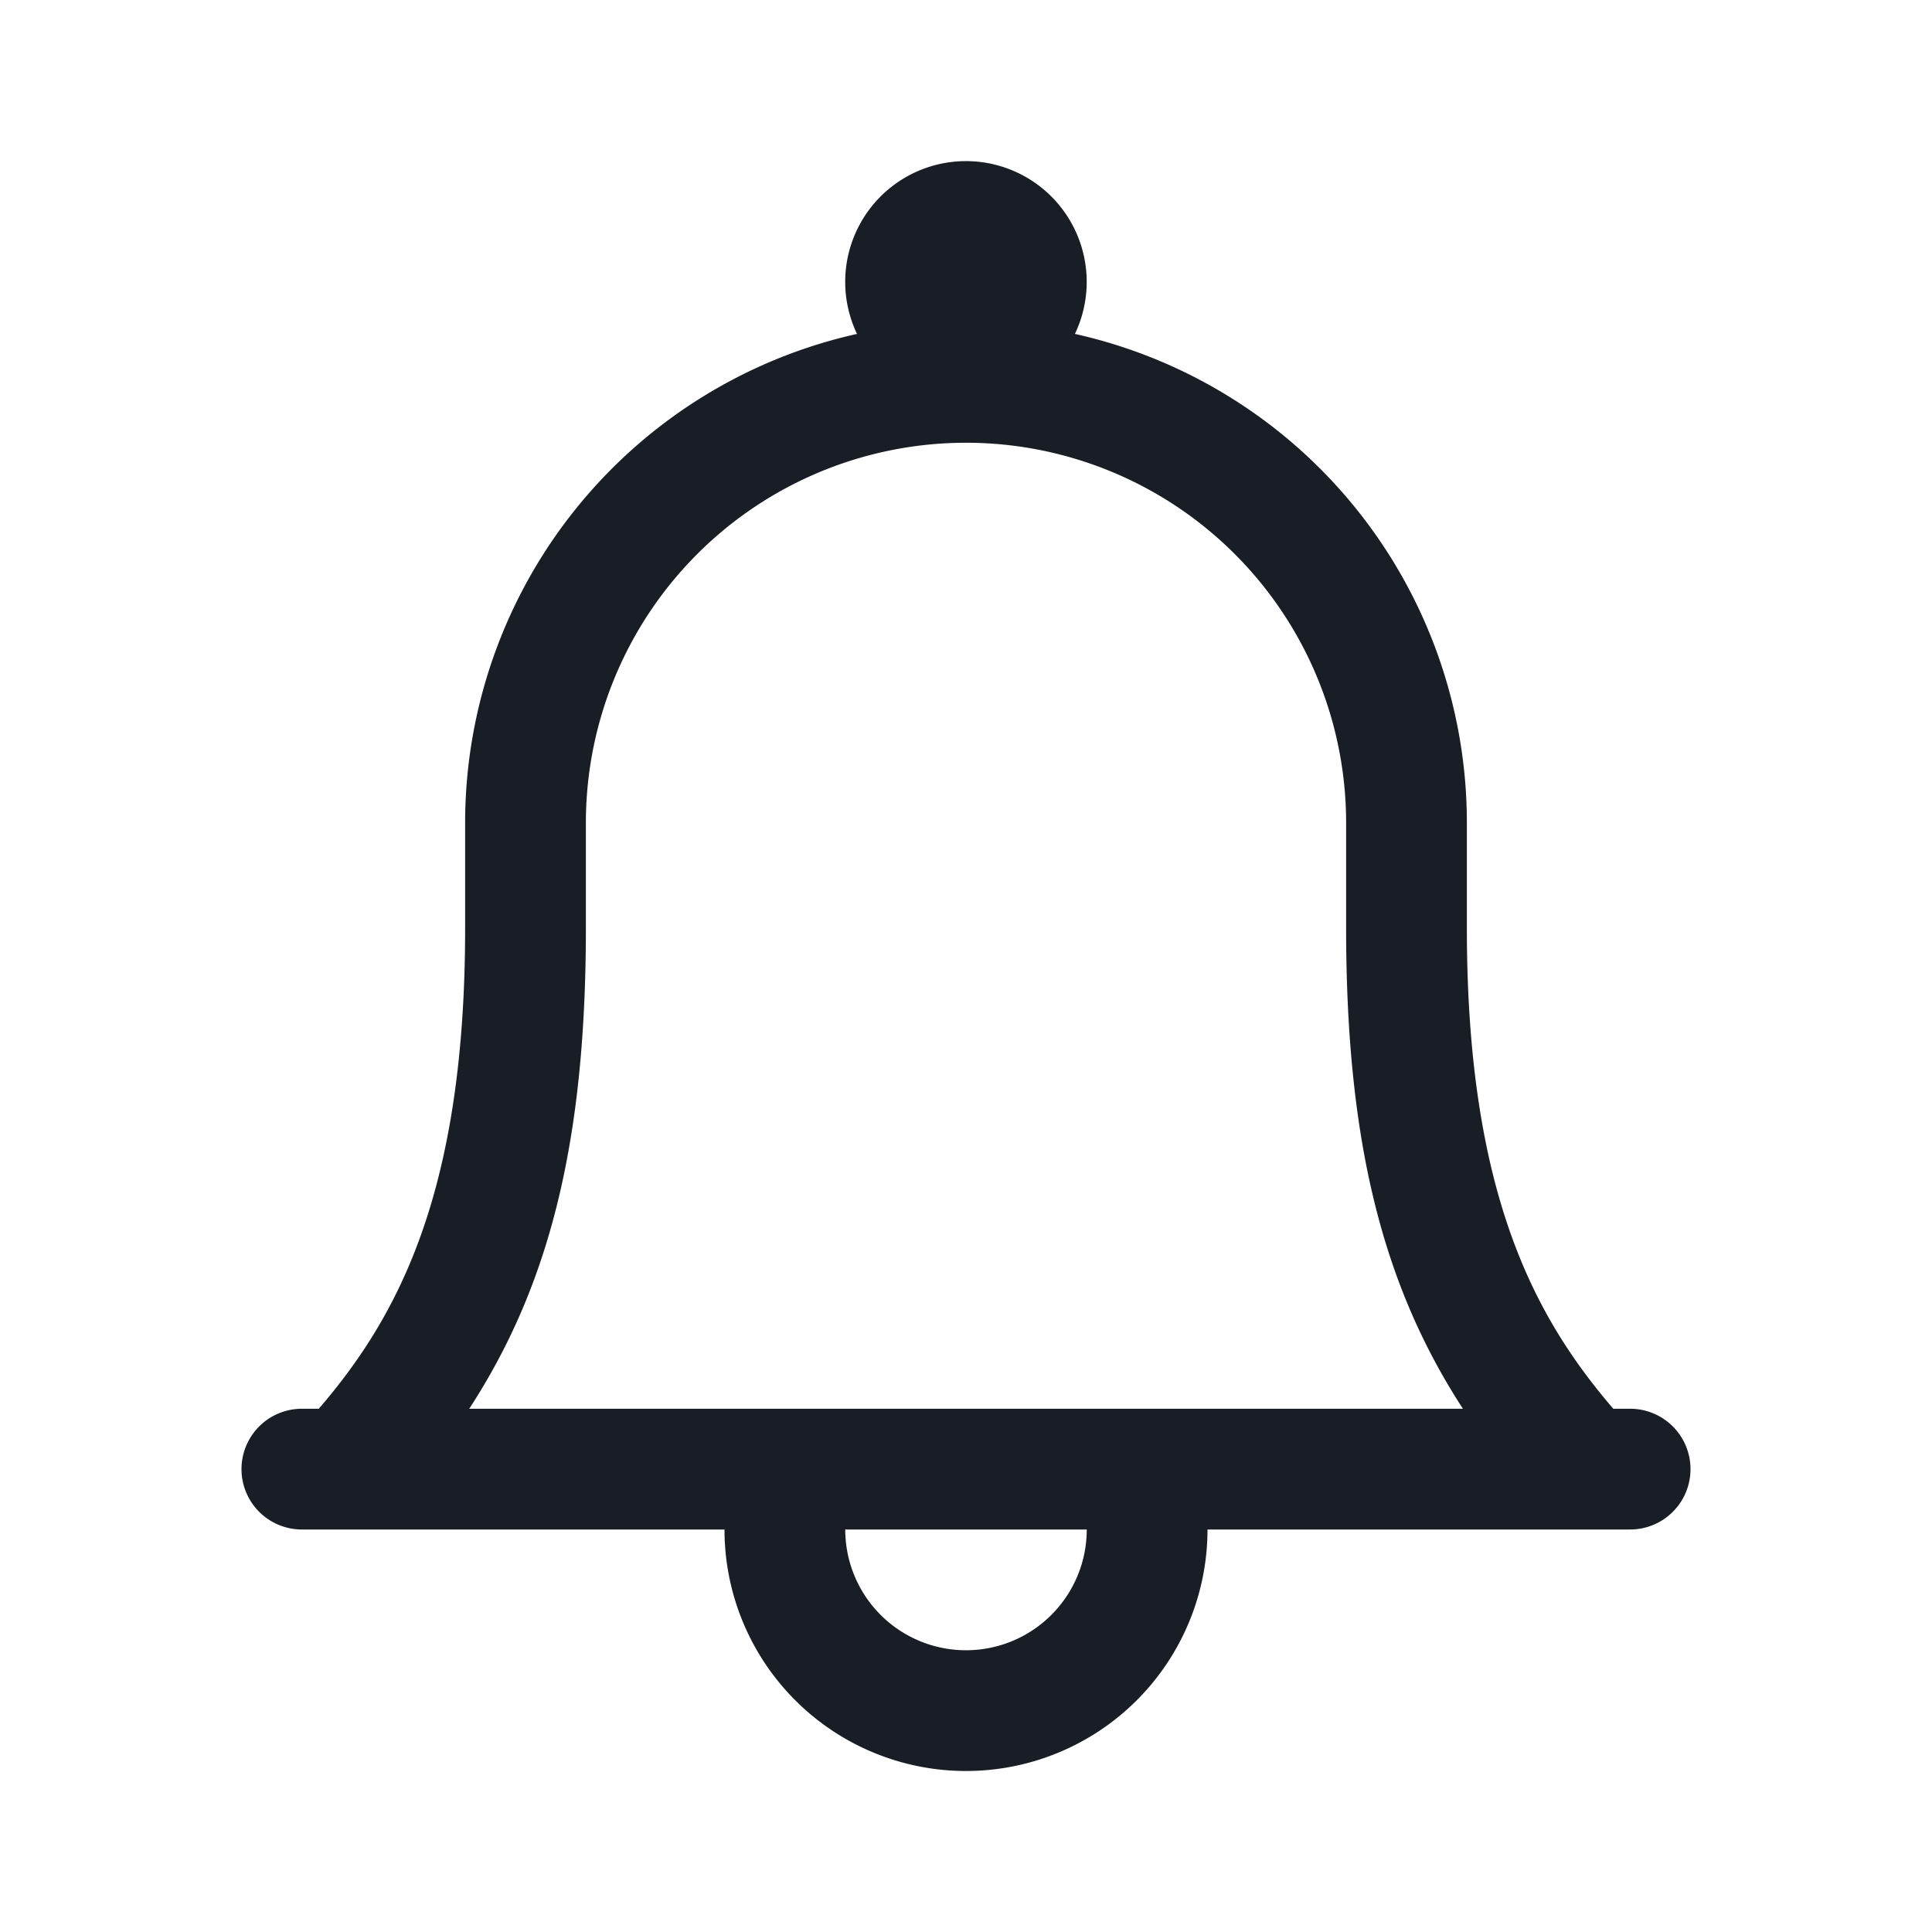 <svg xmlns="http://www.w3.org/2000/svg" width="24" height="24" fill="none" viewBox="0 0 24 24">
  <path fill="#191E26" fill-rule="evenodd" d="M13.353 4.148a1.5 1.5 0 1 0-2.707 0 6.225 6.225 0 0 0-4.868 6.074v1.308c0 3.264-.825 4.817-1.818 5.97h-.21a.75.75 0 0 0 0 1.5H9a3 3 0 1 0 6 0h5.25a.75.75 0 0 0 0-1.5h-.209c-.994-1.156-1.819-2.708-1.819-5.97v-1.308a6.224 6.224 0 0 0-4.869-6.074ZM13.5 19h-3a1.5 1.5 0 0 0 3 0Zm4.673-1.5H5.829c.99-1.522 1.449-3.302 1.449-5.97v-1.308a4.722 4.722 0 0 1 9.444 0v1.307c0 2.668.46 4.447 1.451 5.971Z" clip-rule="evenodd"/>
</svg>
